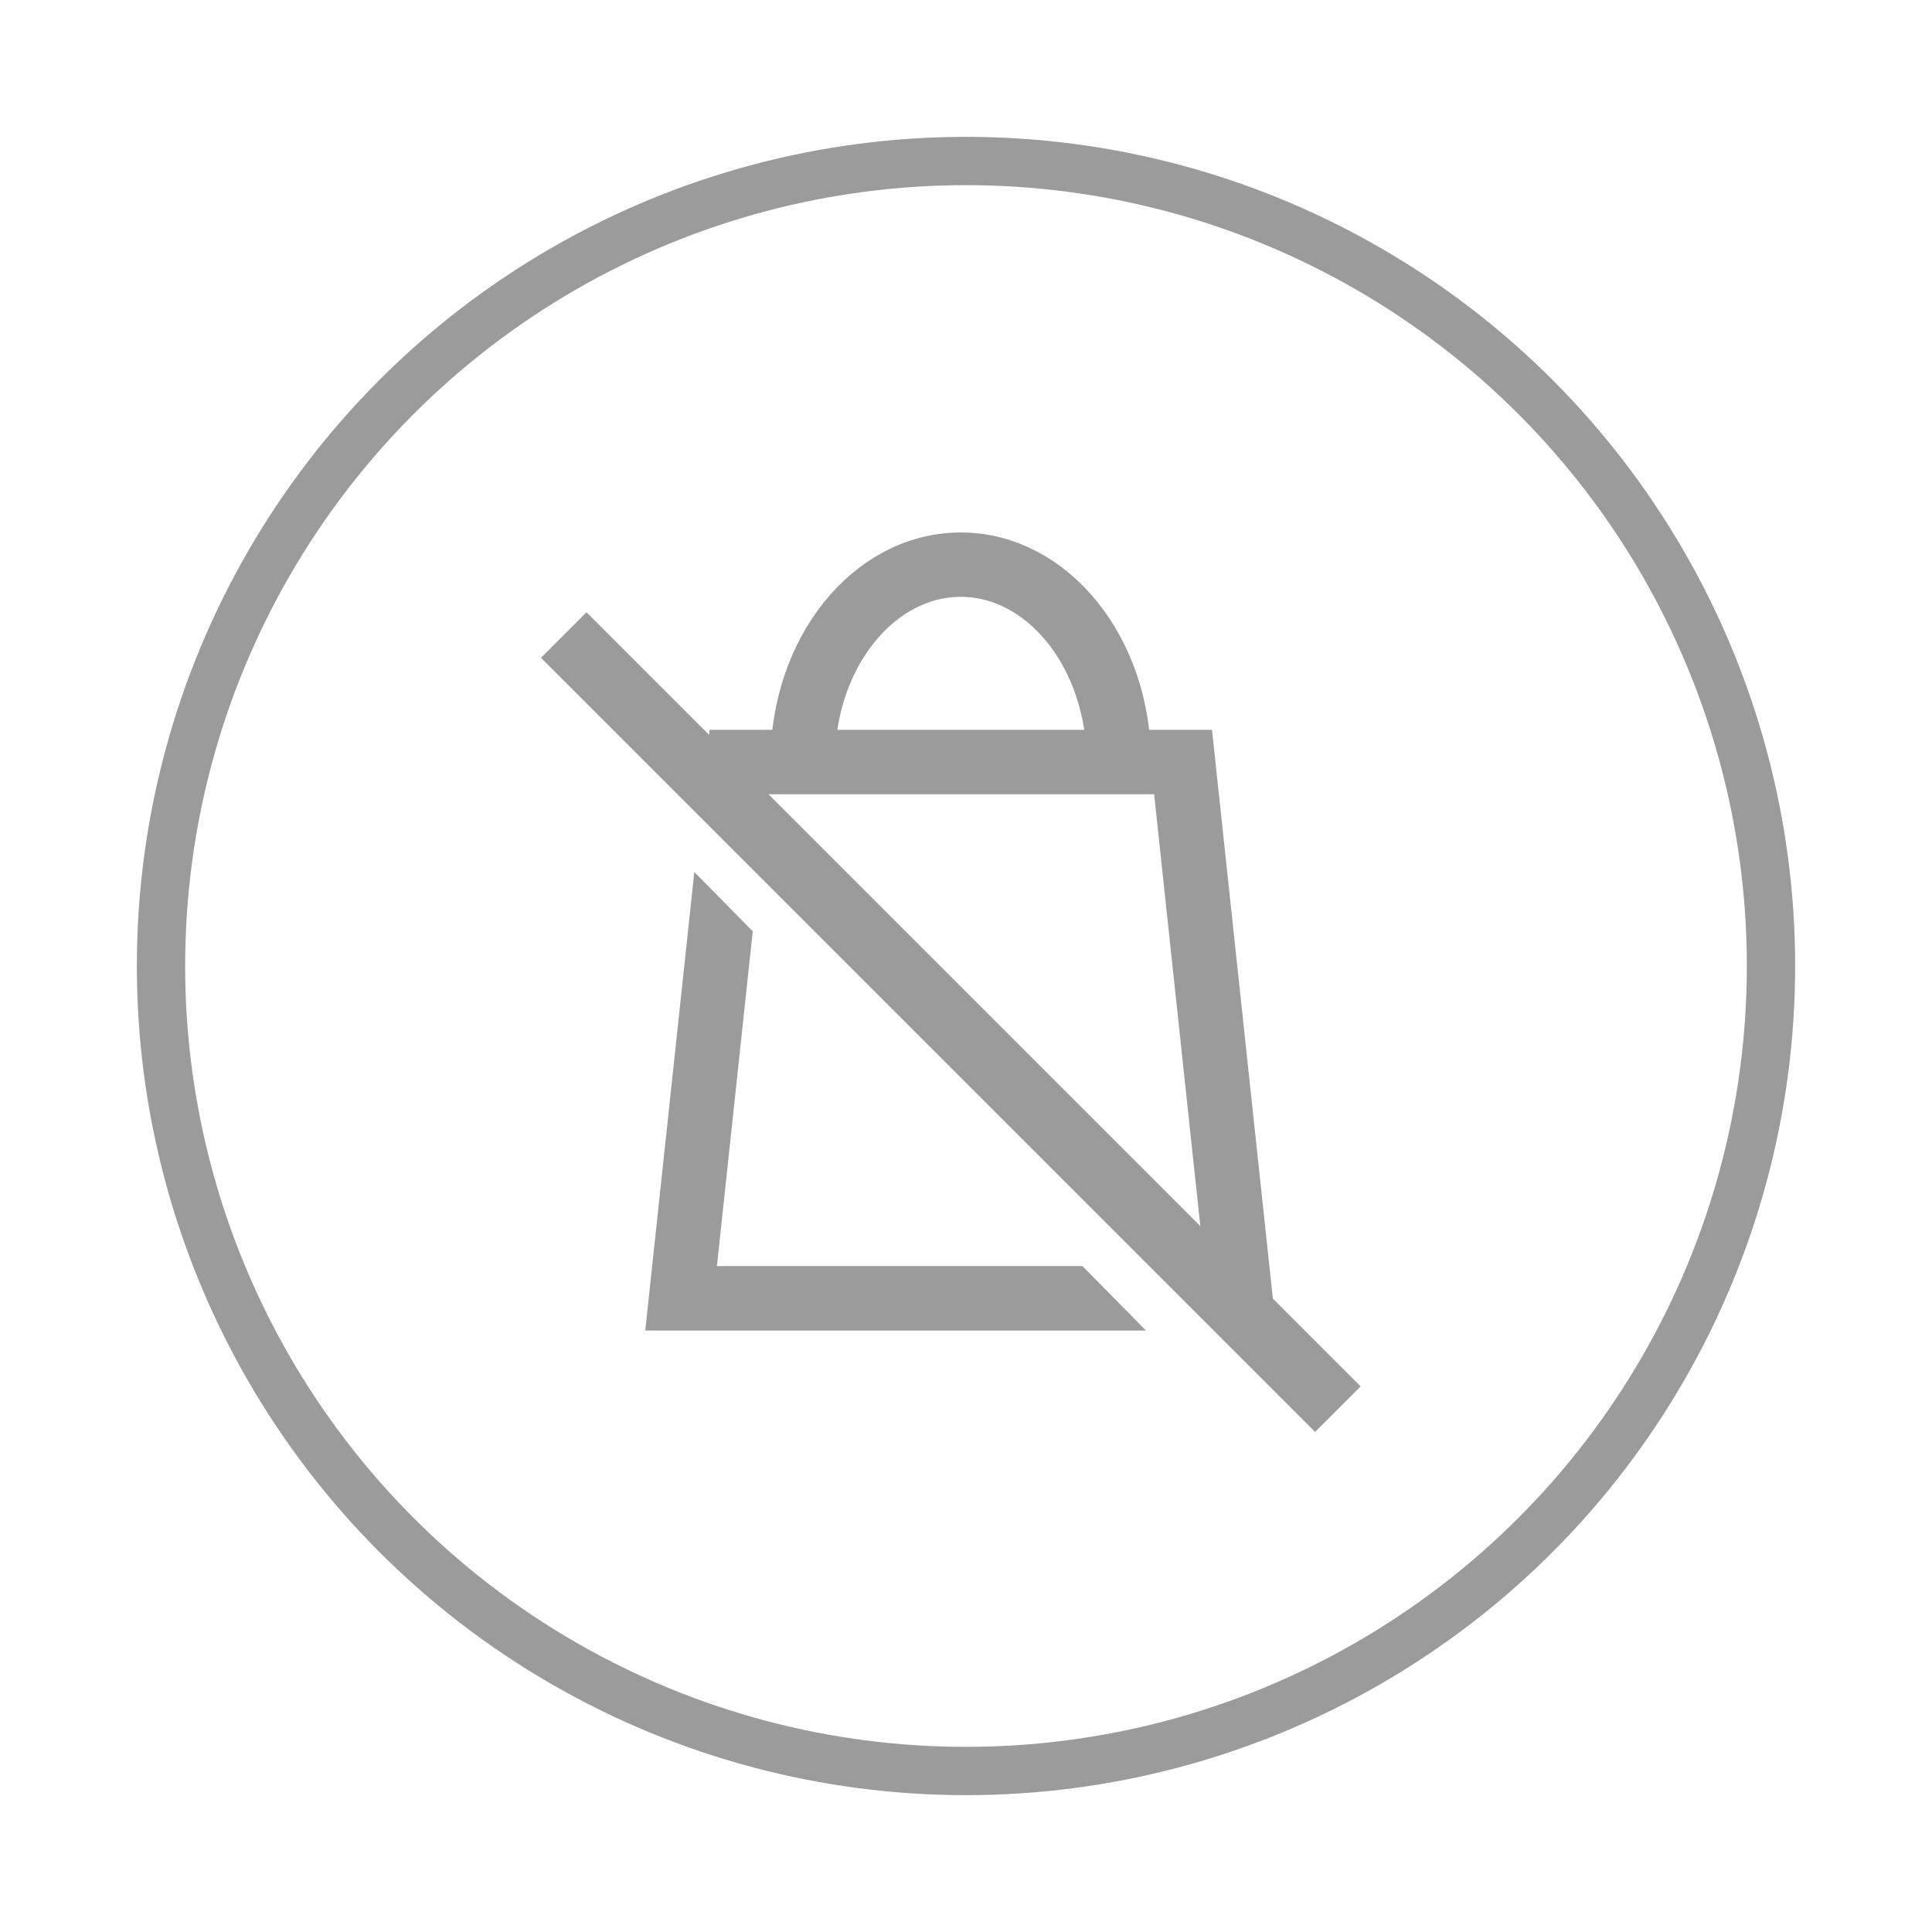<?xml version="1.0" encoding="UTF-8" standalone="no"?>
<svg width="60px" height="60px" viewBox="0 0 60 60" version="1.1" xmlns="http://www.w3.org/2000/svg" xmlns:xlink="http://www.w3.org/1999/xlink">
    <!-- Generator: sketchtool 39.1 (31720) - http://www.bohemiancoding.com/sketch -->
    <title>03496912-1F6C-4958-8740-DFB4391FC123</title>
    <desc>Created with sketchtool.</desc>
    <defs>
        <filter x="-50%" y="-50%" width="200%" height="200%" filterUnits="objectBoundingBox" id="filter-1">
            <feOffset dx="0" dy="2" in="SourceAlpha" result="shadowOffsetOuter1"></feOffset>
            <feGaussianBlur stdDeviation="2" in="shadowOffsetOuter1" result="shadowBlurOuter1"></feGaussianBlur>
            <feColorMatrix values="0 0 0 0 0   0 0 0 0 0   0 0 0 0 0  0 0 0 0.1 0" type="matrix" in="shadowBlurOuter1" result="shadowMatrixOuter1"></feColorMatrix>
            <feMerge>
                <feMergeNode in="shadowMatrixOuter1"></feMergeNode>
                <feMergeNode in="SourceGraphic"></feMergeNode>
            </feMerge>
        </filter>
    </defs>
    <g id="Home-Screen" stroke="none" stroke-width="1" fill="none" fill-rule="evenodd">
        <g id="Order-Status---Different-states" transform="translate(-301, -2107)">
            <g id="Order-Status" filter="url(#filter-1)" transform="translate(20, 1910)">
                <g id="Didnotpickup" transform="translate(286, 200)">
                    <g id="Group">
                        <circle id="Oval-23" stroke="#9B9B9B" stroke-width="1.5" cx="25" cy="25" r="25"></circle>
                        <g id="Group-2" transform="translate(16.071, 12.5)" stroke-width="2" stroke="#9B9B9B">
                            <polygon id="Stroke-1" points="17.452 22.82 0.081 22.82 1.863 6.166 15.67 6.166"></polygon>
                            <path d="M3.857,6.167 C3.857,2.781 6.055,0.036 8.766,0.036 C11.477,0.036 13.676,2.781 13.676,6.167" id="Stroke-3"></path>
                        </g>
                        <path d="M10.5,14.5 L34.089,38.45" id="Stroke-3" stroke="#FFFFFF" stroke-width="2"></path>
                        <path d="M12.507,14.721 L36.549,38.763" id="Stroke-3" stroke="#9B9B9B" stroke-width="2"></path>
                    </g>
                </g>
            </g>
        </g>
    </g>
</svg>